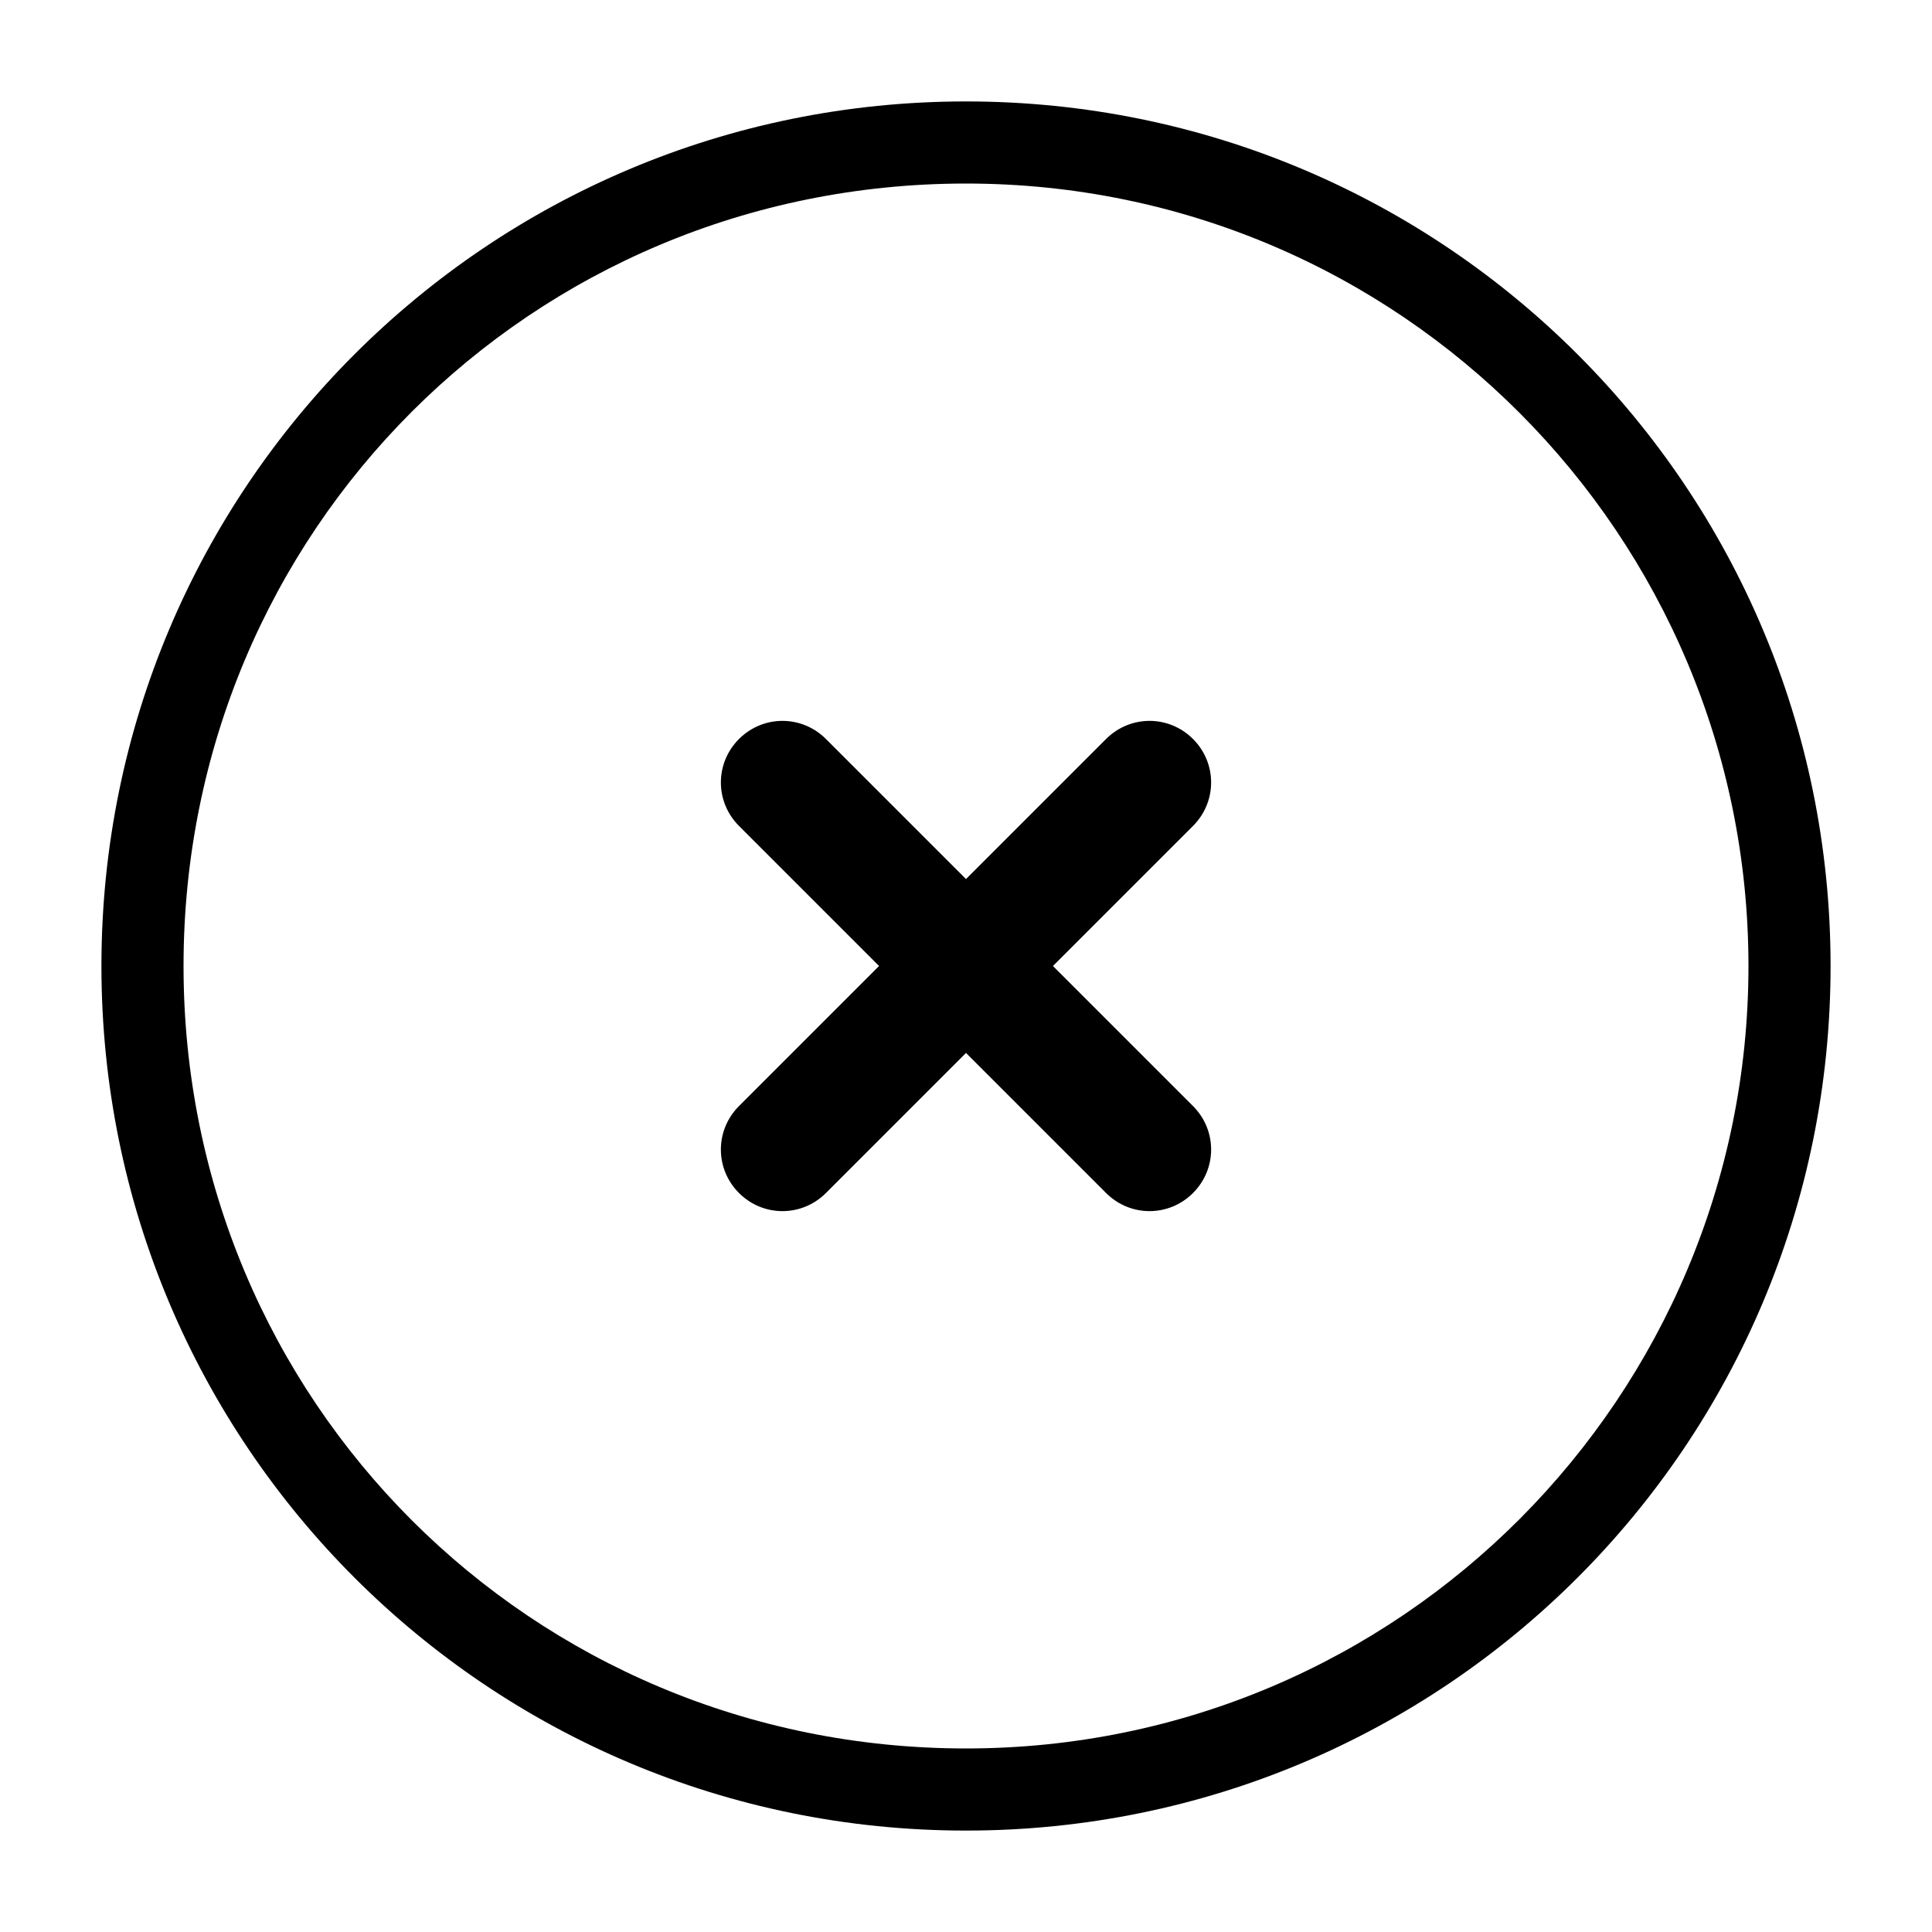 <?xml version="1.0" encoding="utf-8"?>
<!-- Generator: Adobe Illustrator 21.0.2, SVG Export Plug-In . SVG Version: 6.00 Build 0)  -->
<svg version="1.1" id="Isolation_Mode" xmlns="http://www.w3.org/2000/svg" xmlns:xlink="http://www.w3.org/1999/xlink" x="0px"
	 y="0px" viewBox="0 0 40 40" style="enable-background:new 0 0 40 40;" xml:space="preserve">
<path d="M24.7,15.3c-0.5-0.5-1.3-0.5-1.8,0L20,18.2l-2.9-2.9c-0.5-0.5-1.3-0.5-1.8,0c-0.5,0.5-0.5,1.3,0,1.8c0,0,0,0,0,0l2.9,2.9
	l-2.9,2.9c-0.5,0.5-0.5,1.3,0,1.8c0.5,0.5,1.3,0.5,1.8,0c0,0,0,0,0,0l2.9-2.9l2.9,2.9c0.5,0.5,1.3,0.5,1.8,0c0.5-0.5,0.5-1.3,0-1.8
	L21.8,20l2.9-2.9C25.2,16.6,25.2,15.8,24.7,15.3z"/>
<path d="M20,37.9c-9.9,0-17.9-8-17.9-17.9S10.1,2.1,20,2.1c9.9,0,17.9,8,17.9,17.9S29.9,37.9,20,37.9z M20,3.8C11,3.8,3.8,11,3.8,20
	S11,36.2,20,36.2c9,0,16.2-7.3,16.2-16.2S29,3.8,20,3.8z"/>
</svg>
